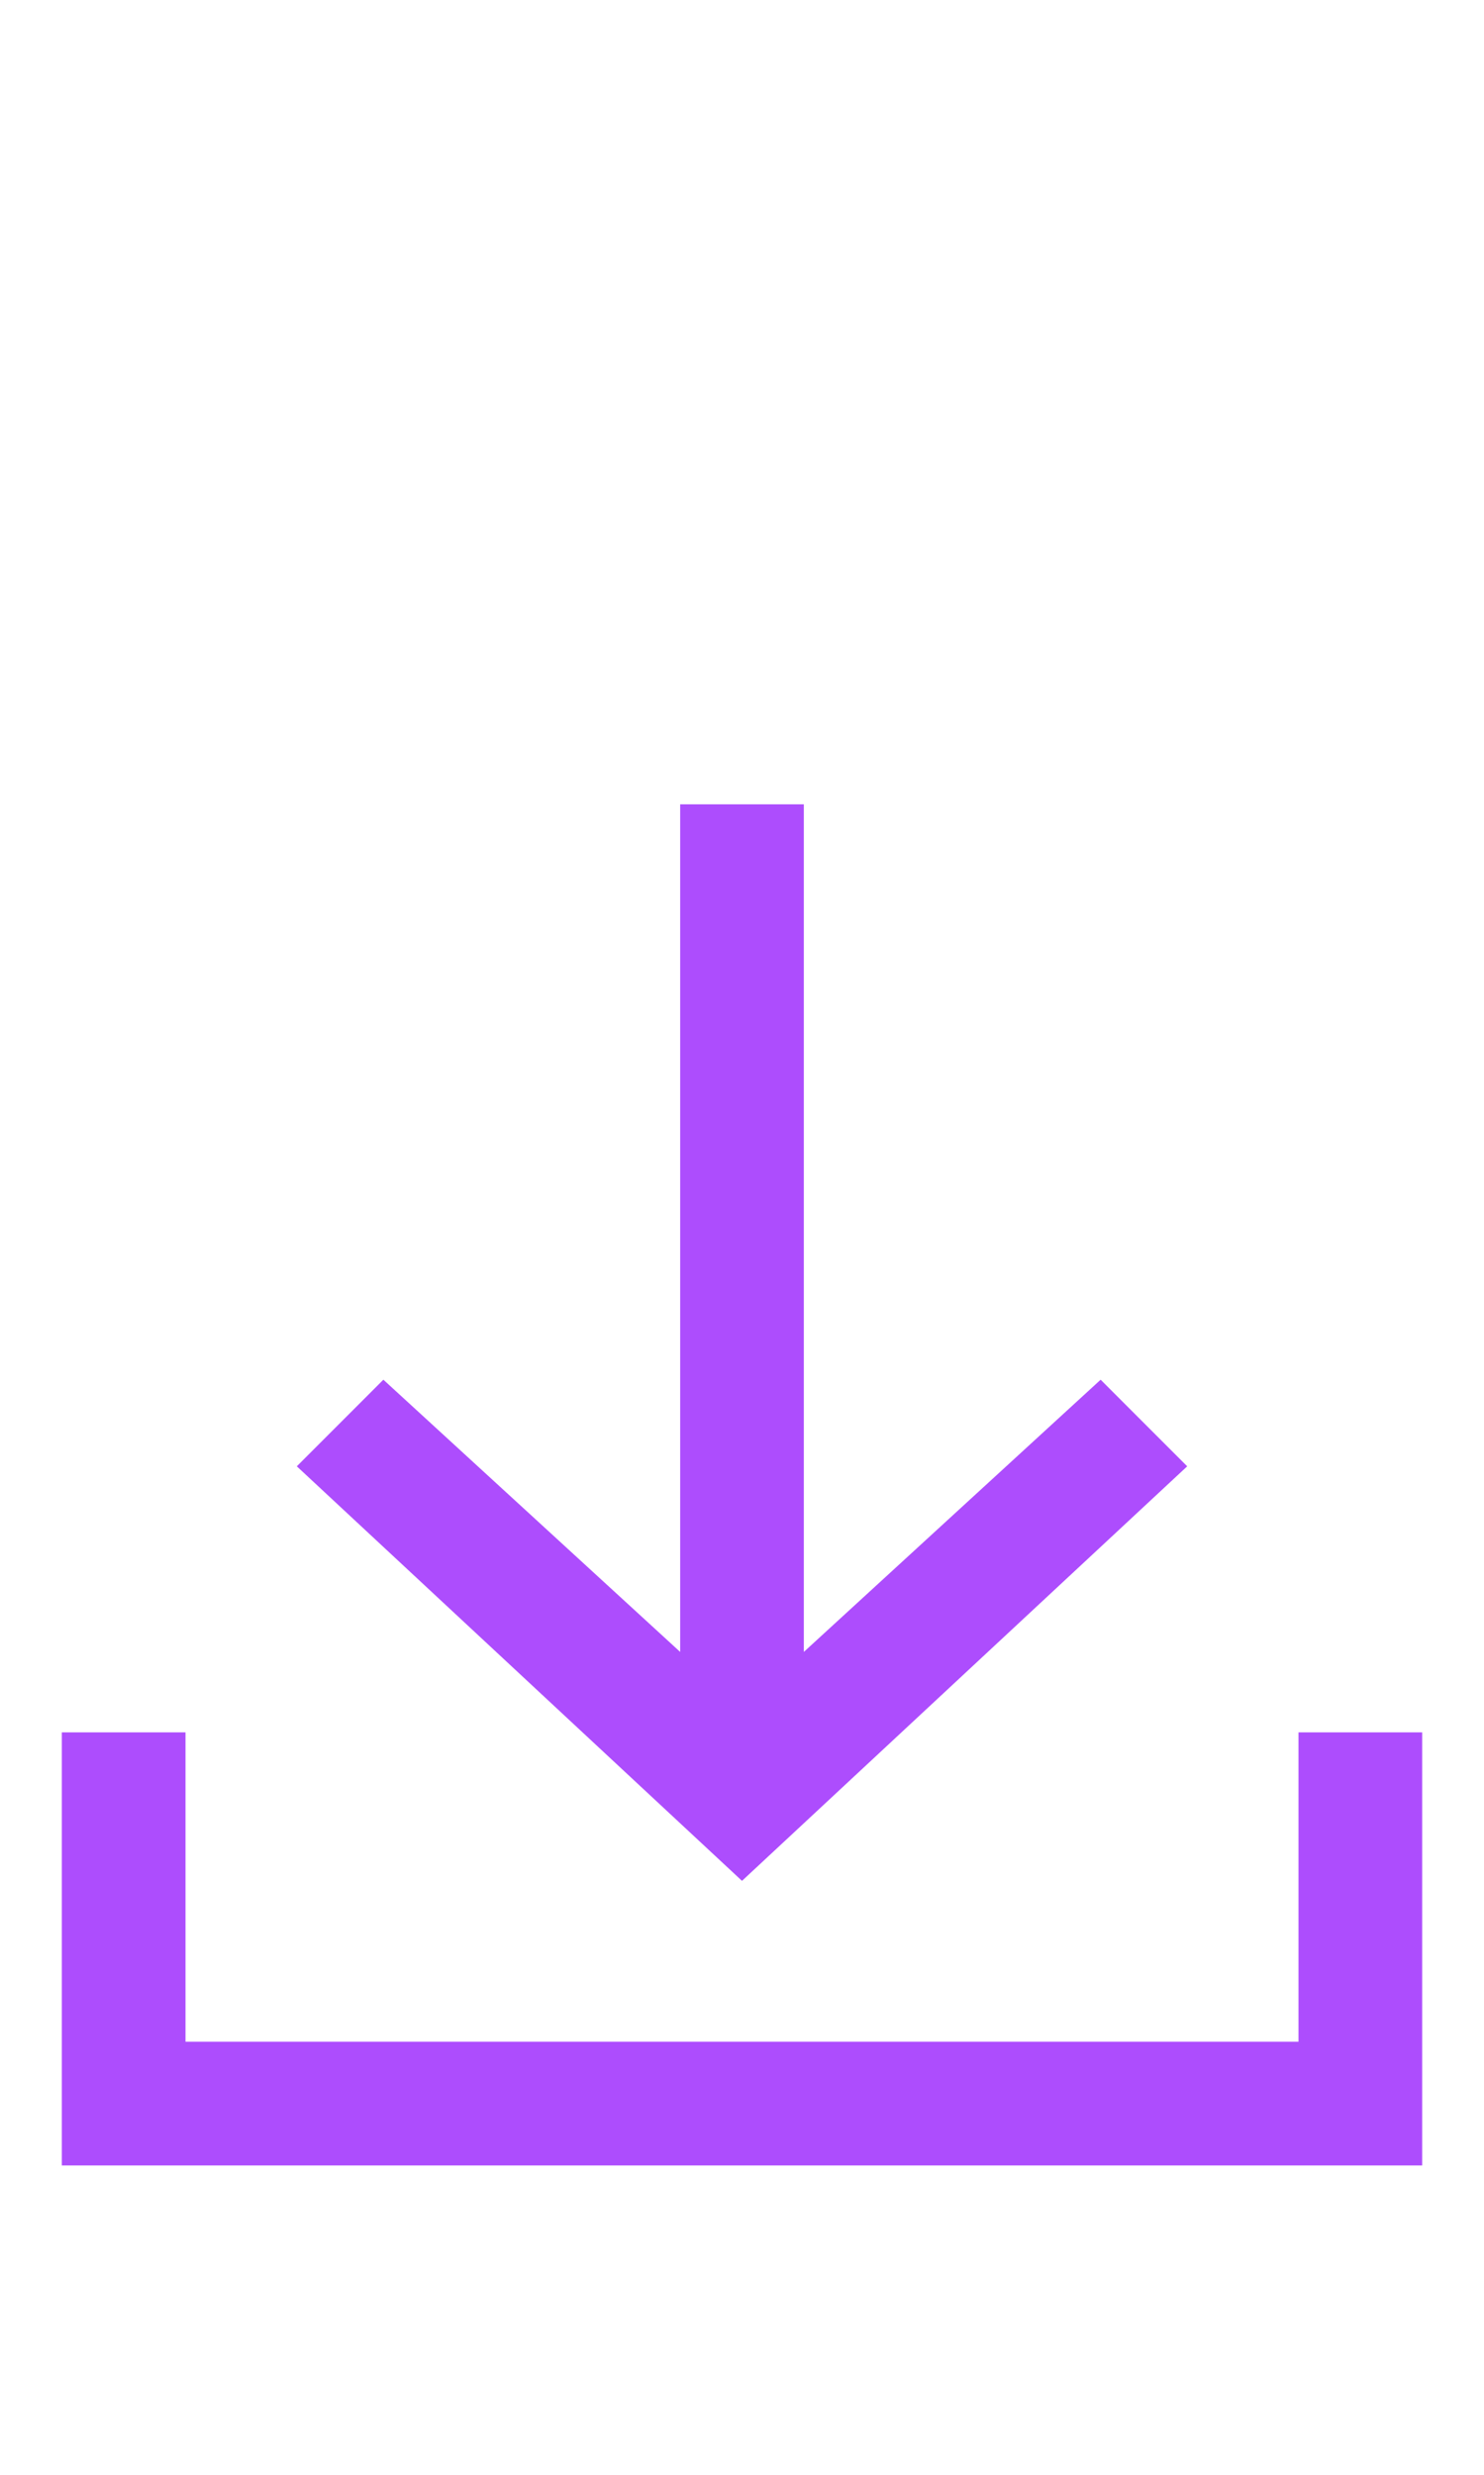<?xml version="1.0" encoding="utf-8"?>
<!-- Generator: Adobe Illustrator 23.0.5, SVG Export Plug-In . SVG Version: 6.00 Build 0)  -->
<svg version="1.1" id="Layer_1" xmlns="http://www.w3.org/2000/svg" xmlns:xlink="http://www.w3.org/1999/xlink" x="0px" y="0px"
	 viewBox="0 0 24 40" style="enable-background:new 0 0 24 40;" xml:space="preserve">
<style type="text/css">
	.st0{fill:#AD4DFD;}
</style>
<title>Receive off</title>
<desc>Created with Sketch.</desc>
<g id="Receive-off">
	<polygon id="Path_18953" class="st0" points="19.2,23.7 17.8,22.3 13,26.7 13,13 11,13 11,26.7 6.2,22.3 4.8,23.7 12,30.4 	"/>
	<polygon id="Path_18954" class="st0" points="21,28 21,33 3,33 3,28 1,28 1,35 23,35 23,28 	"/>
</g>
</svg>
